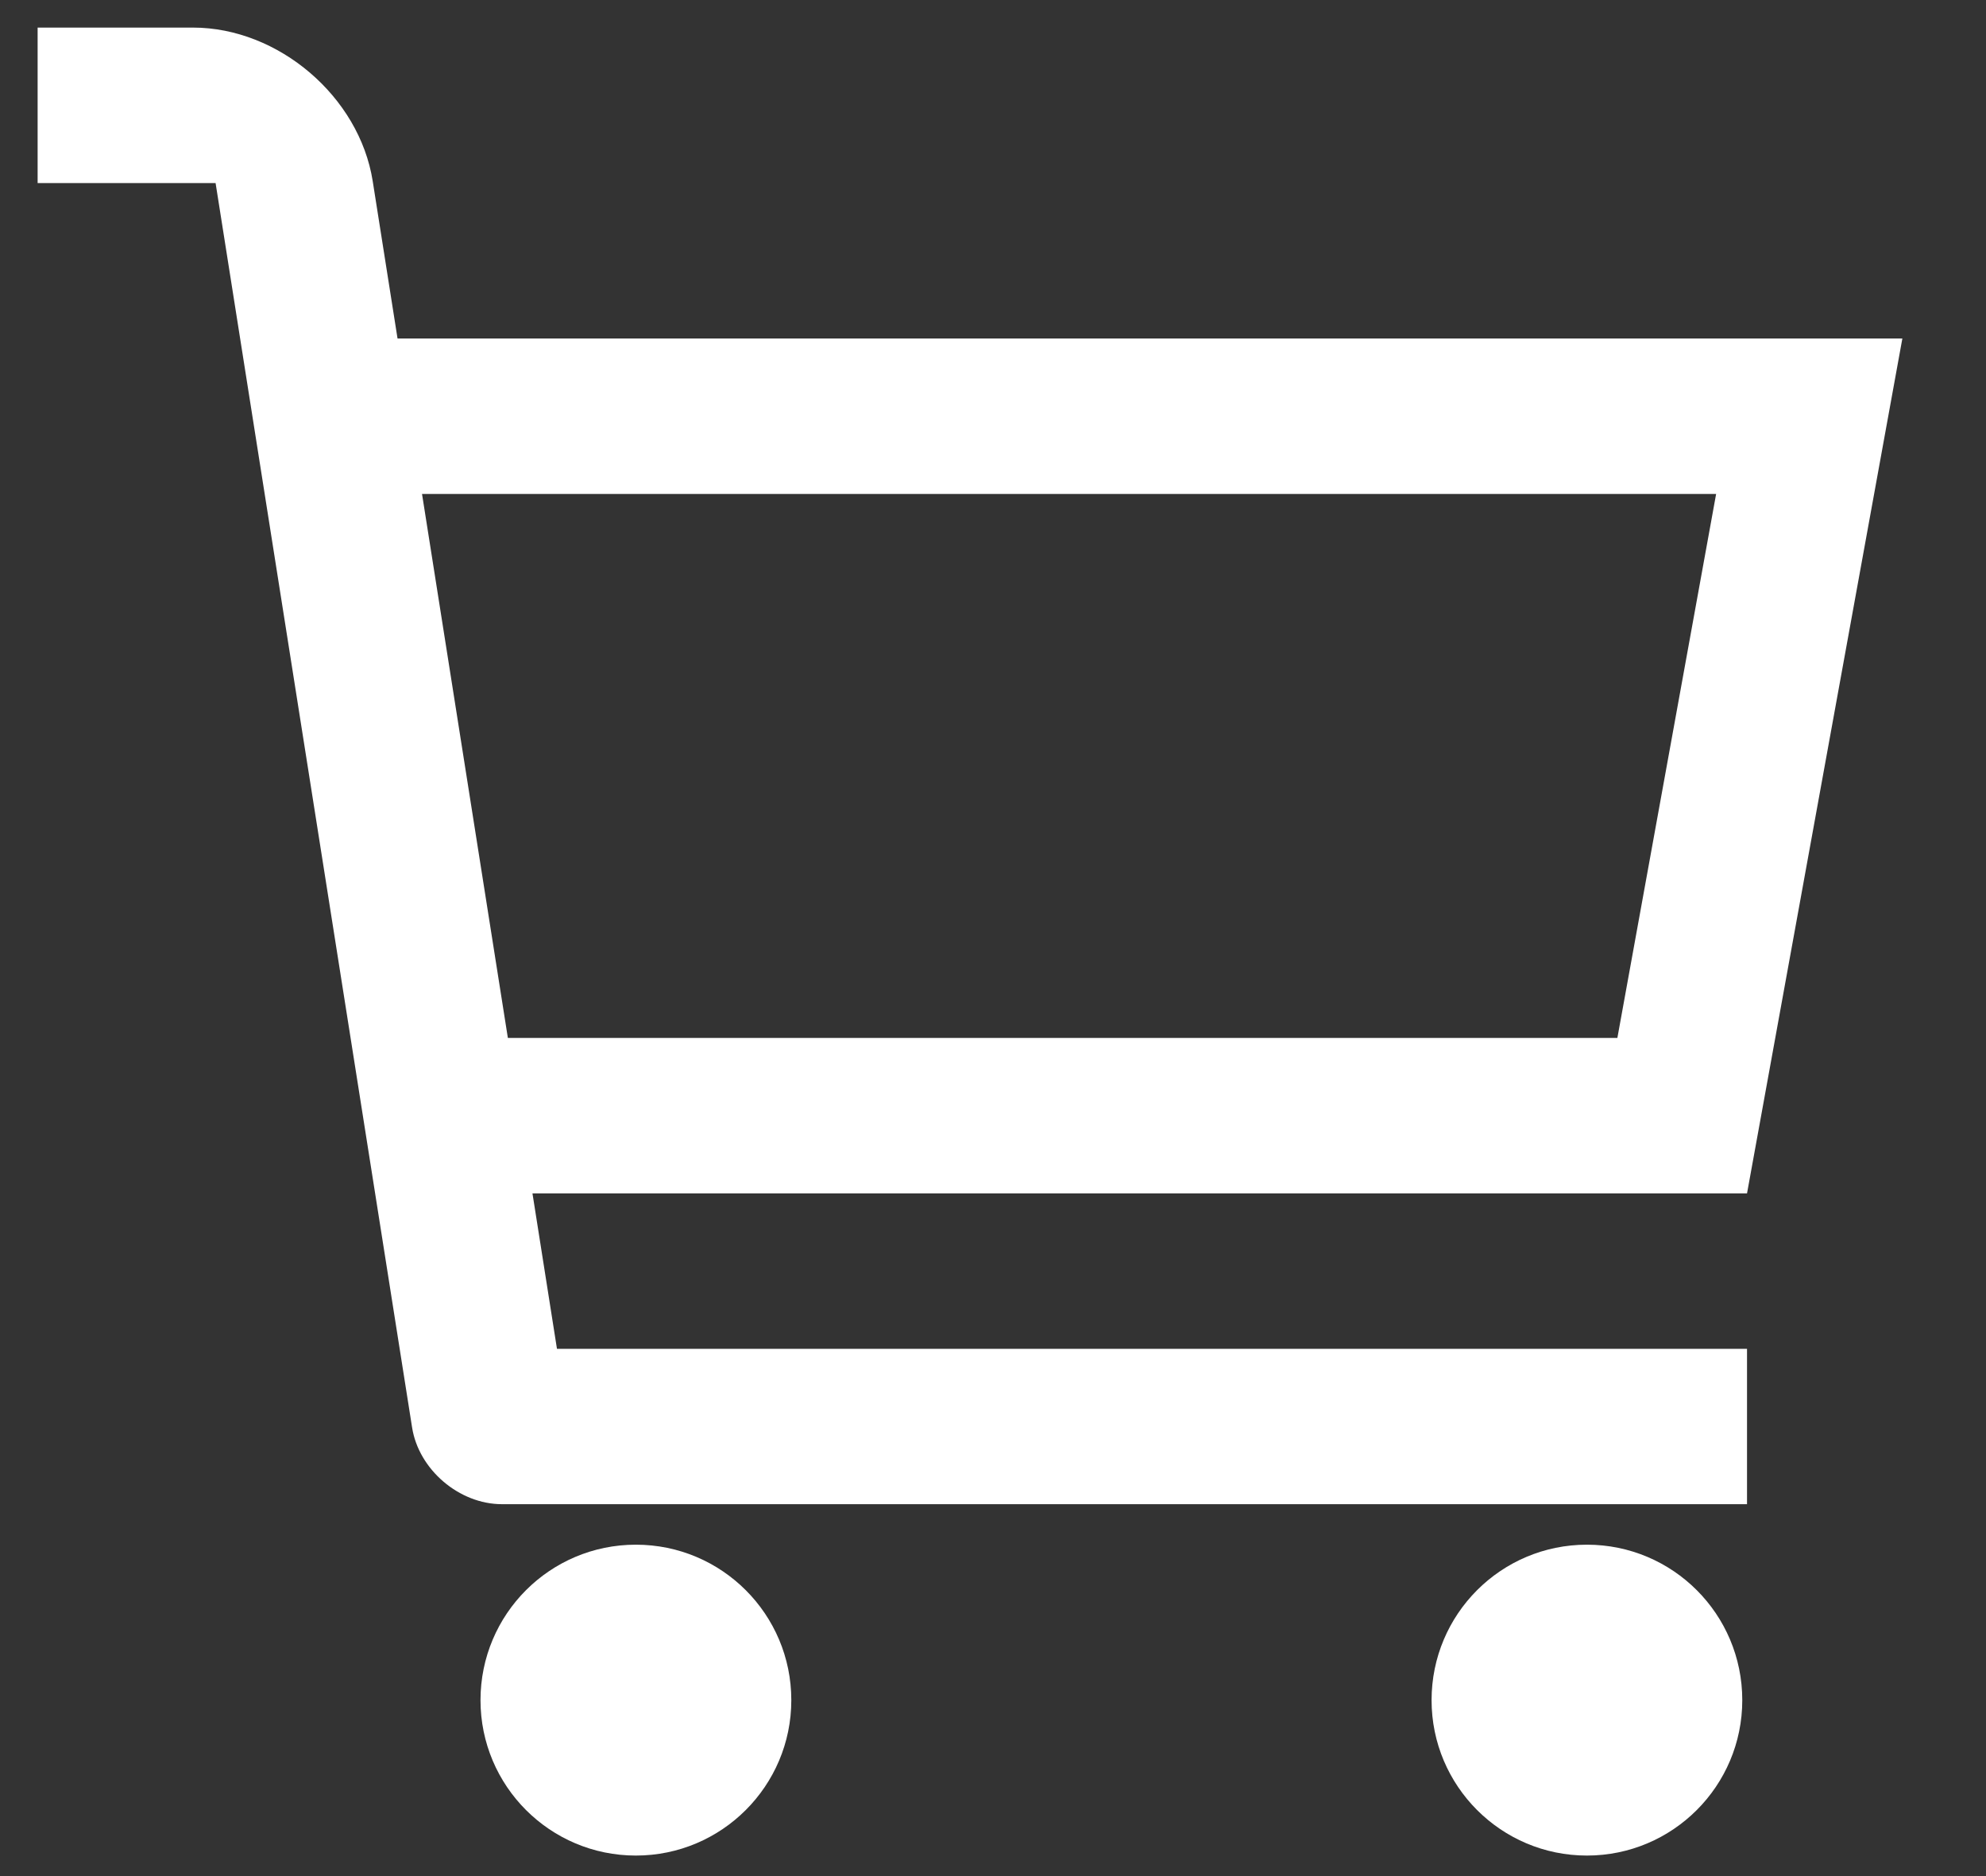 <svg width="18" height="17" viewBox="0 0 18 17" fill="none" xmlns="http://www.w3.org/2000/svg">
<rect x="0" y="0" width="18" height="17" fill="#333333" stroke="none"/>
<path d="M15.791 15.406C15.791 16.183 15.161 16.814 14.383 16.814C13.605 16.814 12.975 16.183 12.975 15.406C12.975 14.627 13.605 13.997 14.383 13.997C15.161 13.997 15.791 14.627 15.791 15.406Z" fill="white"/>
<path d="M7.172 15.406C7.172 16.183 6.541 16.814 5.763 16.814C4.985 16.814 4.355 16.183 4.355 15.406C4.355 14.627 4.985 13.997 5.763 13.997C6.541 13.997 7.172 14.627 7.172 15.406Z" fill="white"/>
<path d="M17.242 3.067H3.603L3.378 1.641C3.257 0.876 2.524 0.25 1.749 0.25H0.341V1.659H1.954L3.735 12.935C3.795 13.317 4.162 13.63 4.549 13.63H15.834V12.222H5.048L4.826 10.814H15.834L17.242 3.067ZM14.659 9.405H4.603L3.825 4.476H15.554L14.659 9.405Z" fill="white"/>
</svg>
